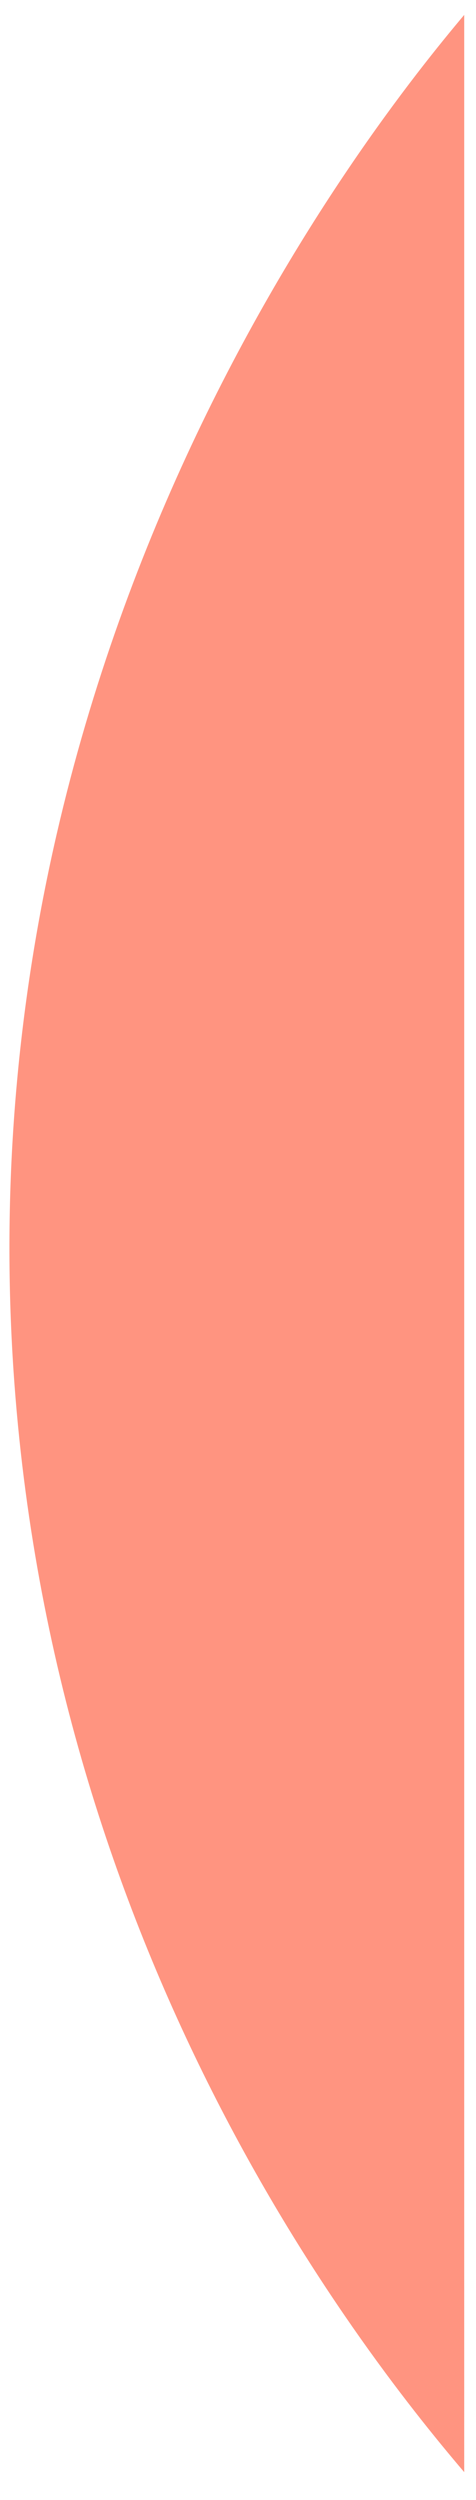 <svg width="4" height="21" viewBox="0 0 4 21" fill="none" xmlns="http://www.w3.org/2000/svg">
<path d="M3.901 0.125C3.135 1.036 -0.302 5.312 0.114 11.521C0.443 16.406 2.969 19.672 3.901 20.766V0.125Z" fill="#FF9480"/>
</svg>
